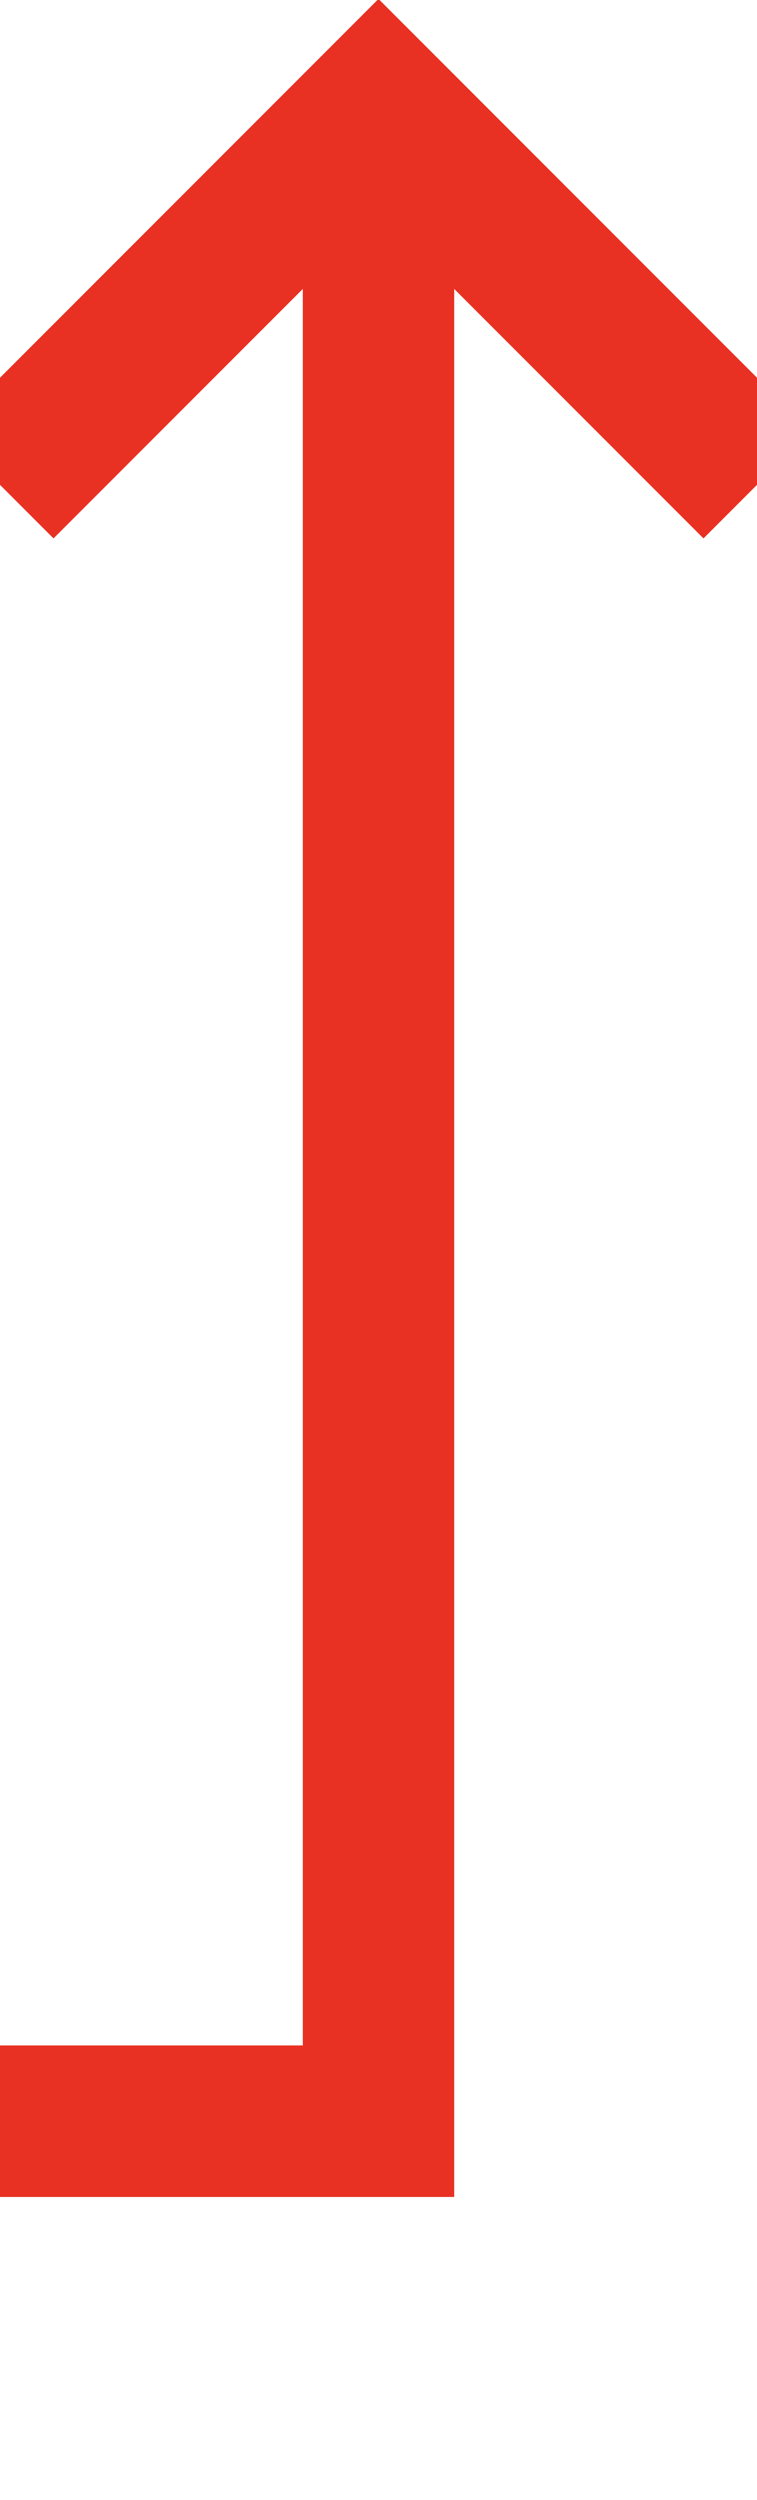﻿<?xml version="1.0" encoding="utf-8"?>
<svg version="1.1" xmlns:xlink="http://www.w3.org/1999/xlink" width="10px" height="33px" preserveAspectRatio="xMidYMin meet" viewBox="3283 908  8 33" xmlns="http://www.w3.org/2000/svg">
  <path d="M 2434 530  L 2434 936  L 3287 936  L 3287 910  " stroke-width="2" stroke="#e83123" fill="none" />
  <path d="M 2434 528  A 3.5 3.5 0 0 0 2430.5 531.5 A 3.5 3.5 0 0 0 2434 535 A 3.5 3.5 0 0 0 2437.5 531.5 A 3.5 3.5 0 0 0 2434 528 Z M 3282.707 915.107  L 3287 910.814  L 3291.293 915.107  L 3292.707 913.693  L 3287.707 908.693  L 3287 907.986  L 3286.293 908.693  L 3281.293 913.693  L 3282.707 915.107  Z " fill-rule="nonzero" fill="#e83123" stroke="none" />
</svg>